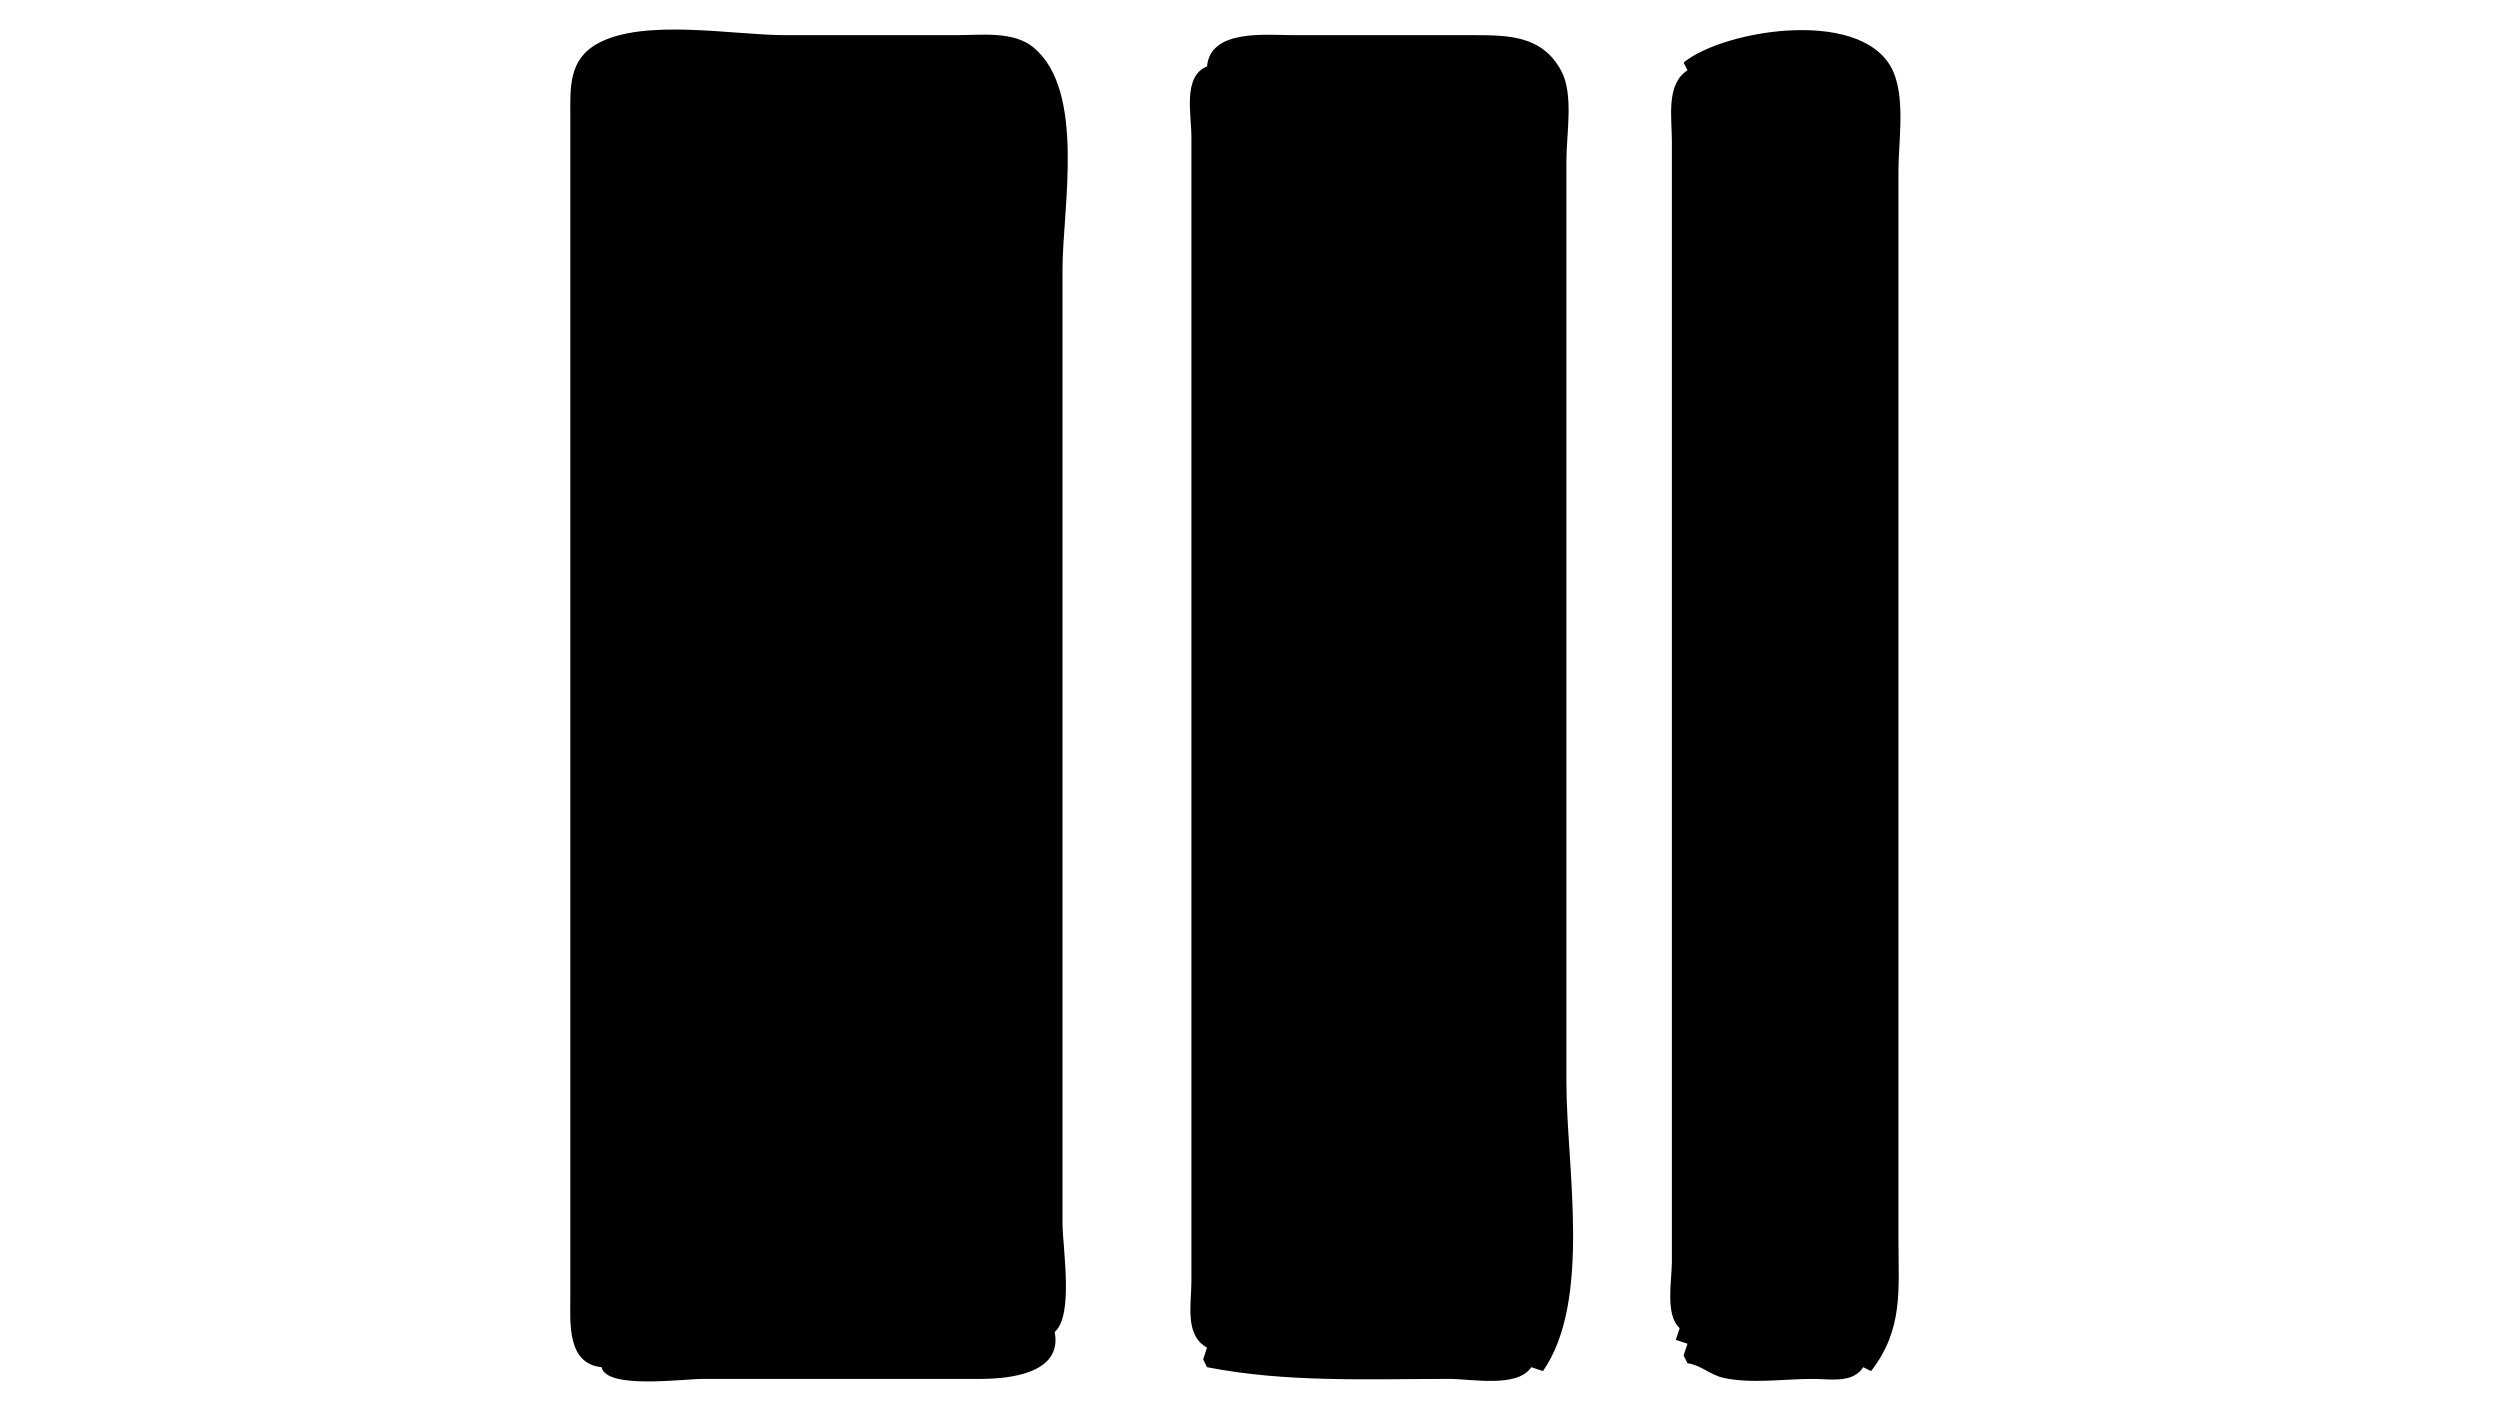 <?xml version="1.0" standalone="yes"?>
<svg xmlns="http://www.w3.org/2000/svg" width="640" height="360">
<path style="fill:#ffffff; stroke:none;" d="M0 0L0 360L640 360L640 0L0 0z"/>
<path style="fill:#000000; stroke:none;" d="M154 350C155.227 355.724 174.685 353 180 353L251 353C258.244 353 272.064 351.679 270 341C274.965 336.662 272 319.436 272 313L272 230L272 69C272 53.419 278.008 23.465 264.671 12.225C259.513 7.878 251.266 9 245 9L201 9C187.76 9 164.829 4.618 153.004 11.14C145.451 15.305 146 22.517 146 30L146 76L146 276L146 332C146 338.69 145.114 349.084 154 350M309 17C302.729 19.521 305 29.302 305 35L305 88L305 282L305 328C305 333.807 303.2 341.802 309 345L308 348L309 350C329.27 353.969 350.032 353 371 353C376.794 353 388.526 355.358 392 350L395 351C407.567 332.915 401 298.675 401 277L401 95L401 41C401 34.373 402.904 24.152 399.698 18.17C394.813 9.058 386.163 9 377 9L331 9C324.113 9 309.853 7.379 309 17M431 16L432 18C426.443 21.502 428 30.201 428 36L428 88L428 277L428 323C428 327.74 426.219 336.696 430 340L429 343L432 344L431 347L432 349C435.471 349.455 437.749 351.934 441.09 352.701C448.124 354.315 456.795 353 464 353C468.571 353 474.26 354.227 477 350L479 351C487.336 340.209 486 330.181 486 317L486 269L486 95L486 44C486 36.36 487.675 26.349 484.982 19.09C478.494 1.604 441.732 7.31 431 16z"/>
</svg>
